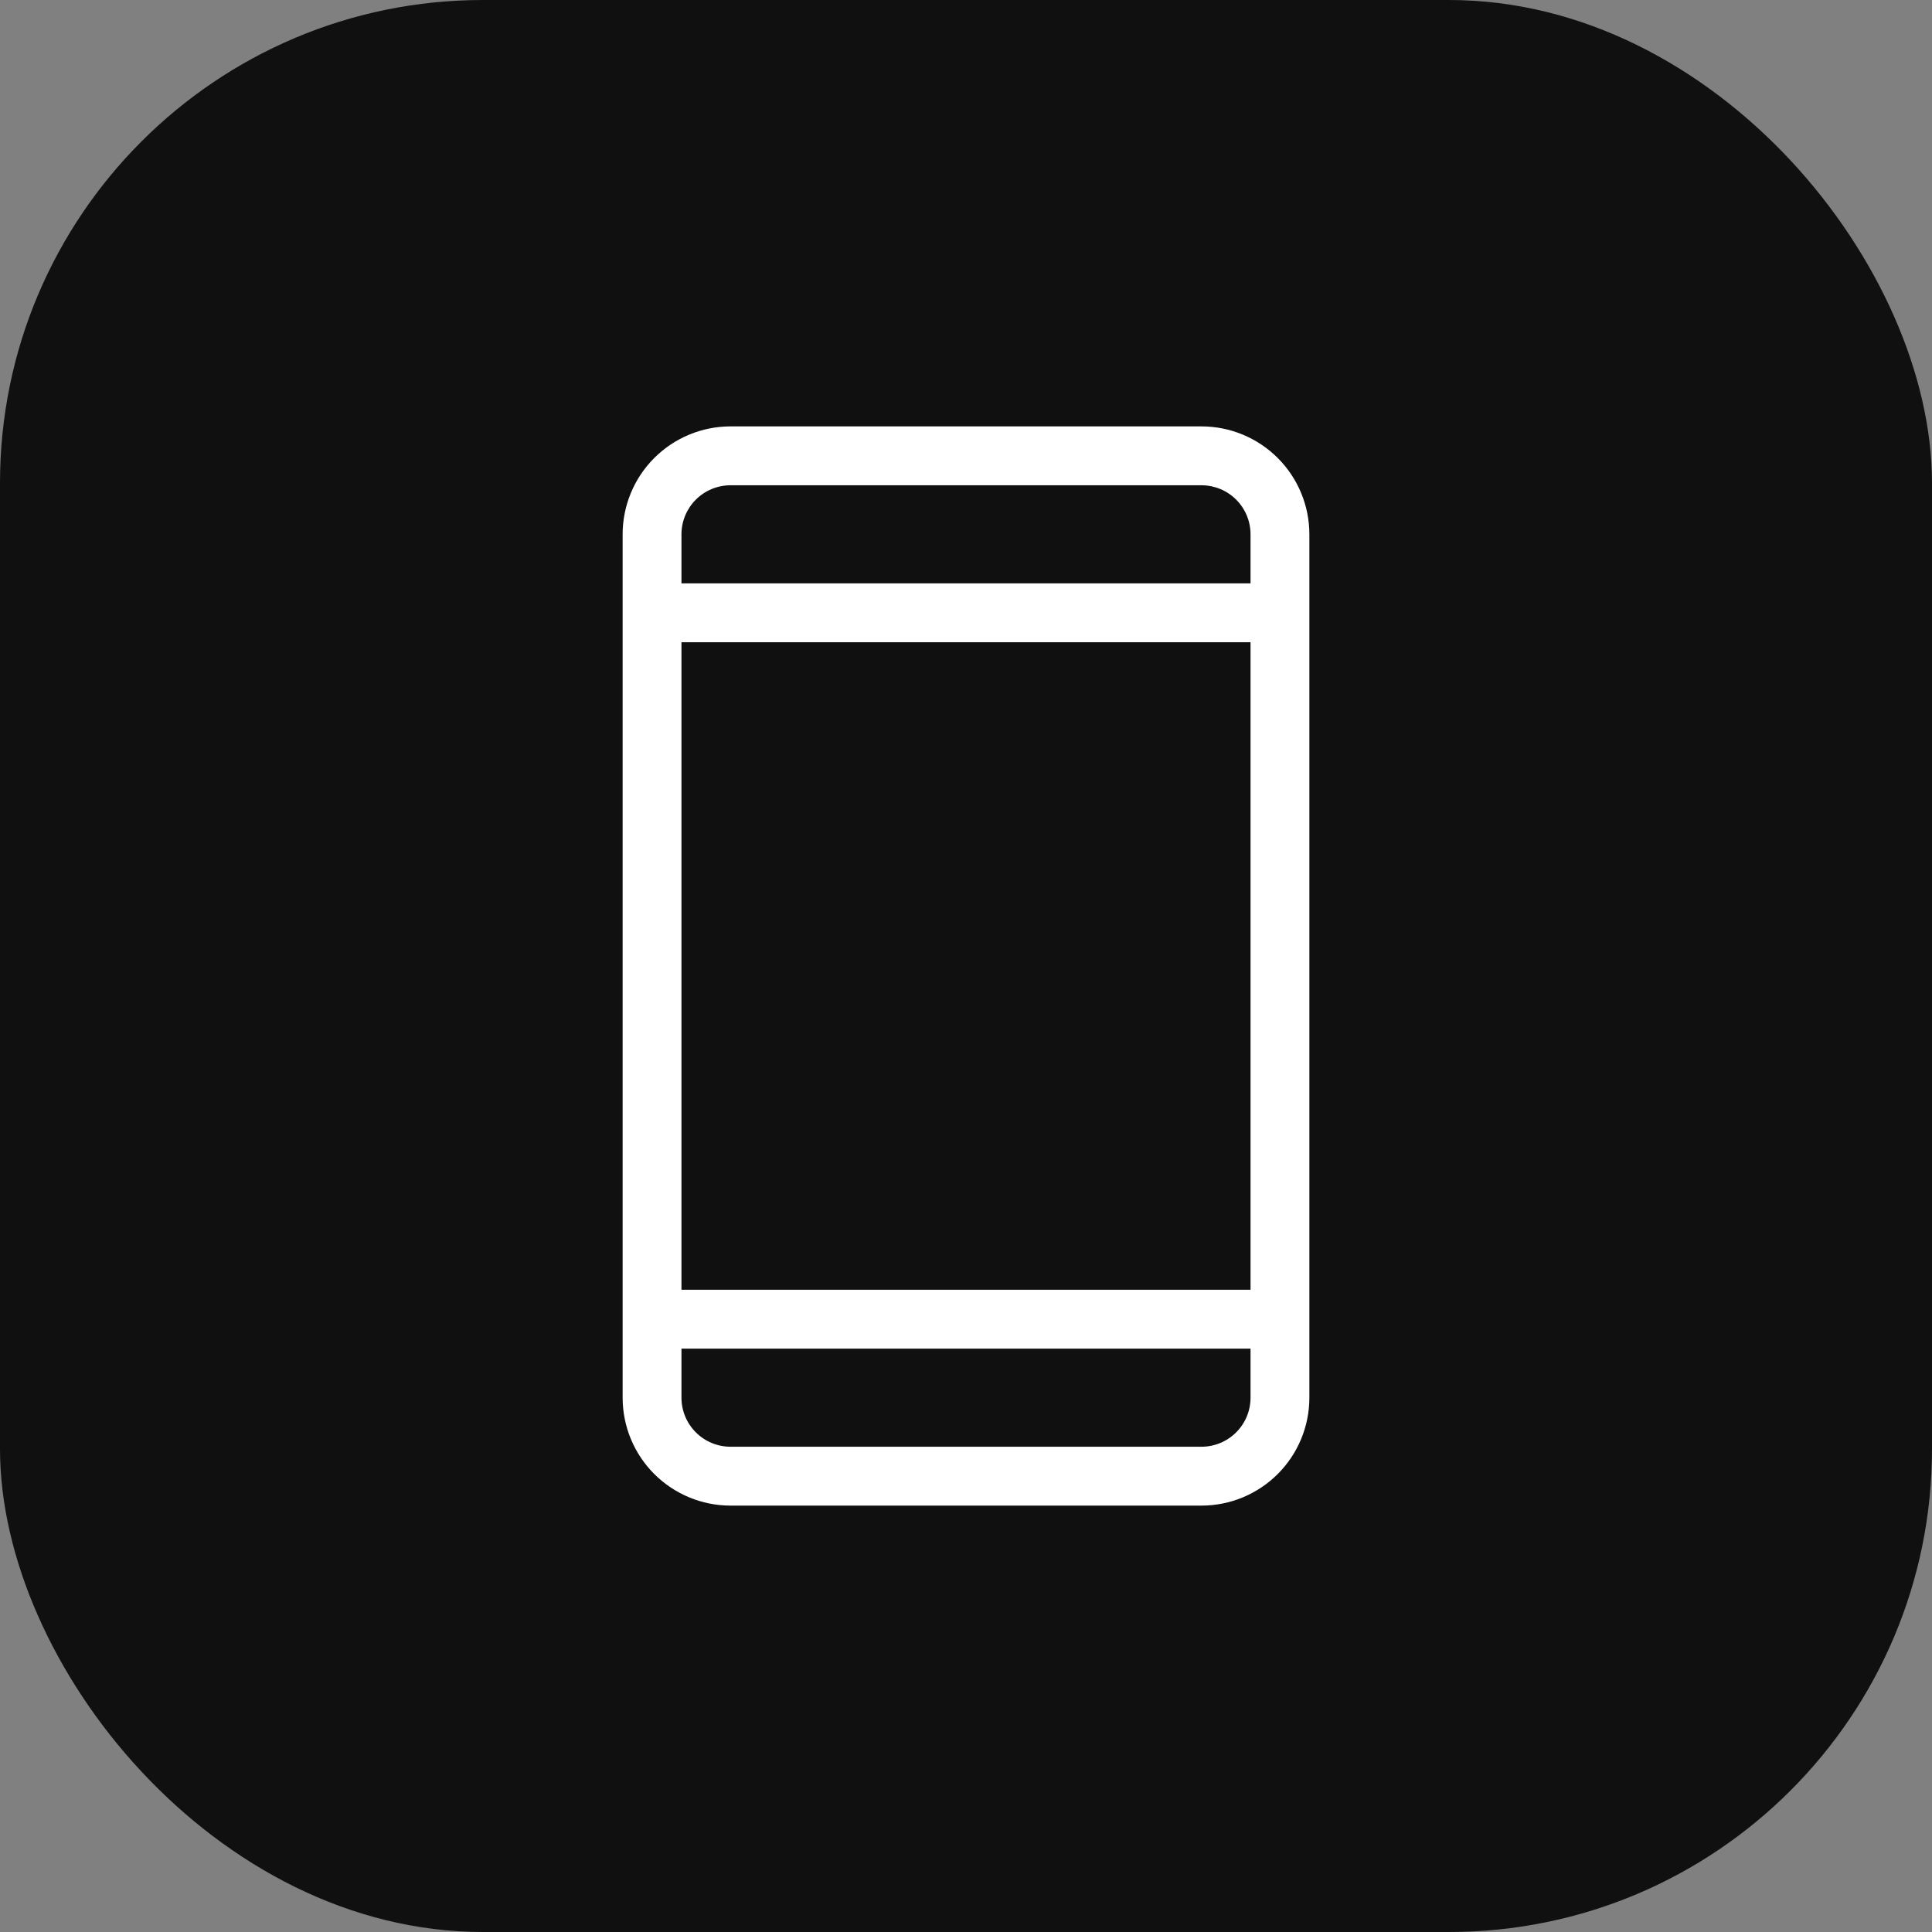 <?xml version="1.0" encoding="UTF-8"?> <svg xmlns="http://www.w3.org/2000/svg" width="40" height="40" viewBox="0 0 40 40" fill="none"><rect x="0" y="0" width="40" height="40" fill="#808080" stroke="none"/> <rect width="40" height="40" rx="10" fill="#101010"></rect> <path d="M24.875 8.828H15.125C14.532 8.828 13.964 9.064 13.545 9.483C13.126 9.902 12.891 10.47 12.891 11.062V28.938C12.891 29.53 13.126 30.098 13.545 30.517C13.964 30.936 14.532 31.172 15.125 31.172H24.875C25.468 31.172 26.036 30.936 26.455 30.517C26.874 30.098 27.109 29.53 27.109 28.938V11.062C27.109 10.47 26.874 9.902 26.455 9.483C26.036 9.064 25.468 8.828 24.875 8.828ZM14.109 13.297H25.891V26.703H14.109V13.297ZM15.125 10.047H24.875C25.144 10.047 25.403 10.154 25.593 10.344C25.784 10.535 25.891 10.793 25.891 11.062V12.078H14.109V11.062C14.109 10.793 14.216 10.535 14.407 10.344C14.597 10.154 14.856 10.047 15.125 10.047ZM24.875 29.953H15.125C14.856 29.953 14.597 29.846 14.407 29.656C14.216 29.465 14.109 29.207 14.109 28.938V27.922H25.891V28.938C25.891 29.207 25.784 29.465 25.593 29.656C25.403 29.846 25.144 29.953 24.875 29.953Z" fill="white"></path> </svg> 